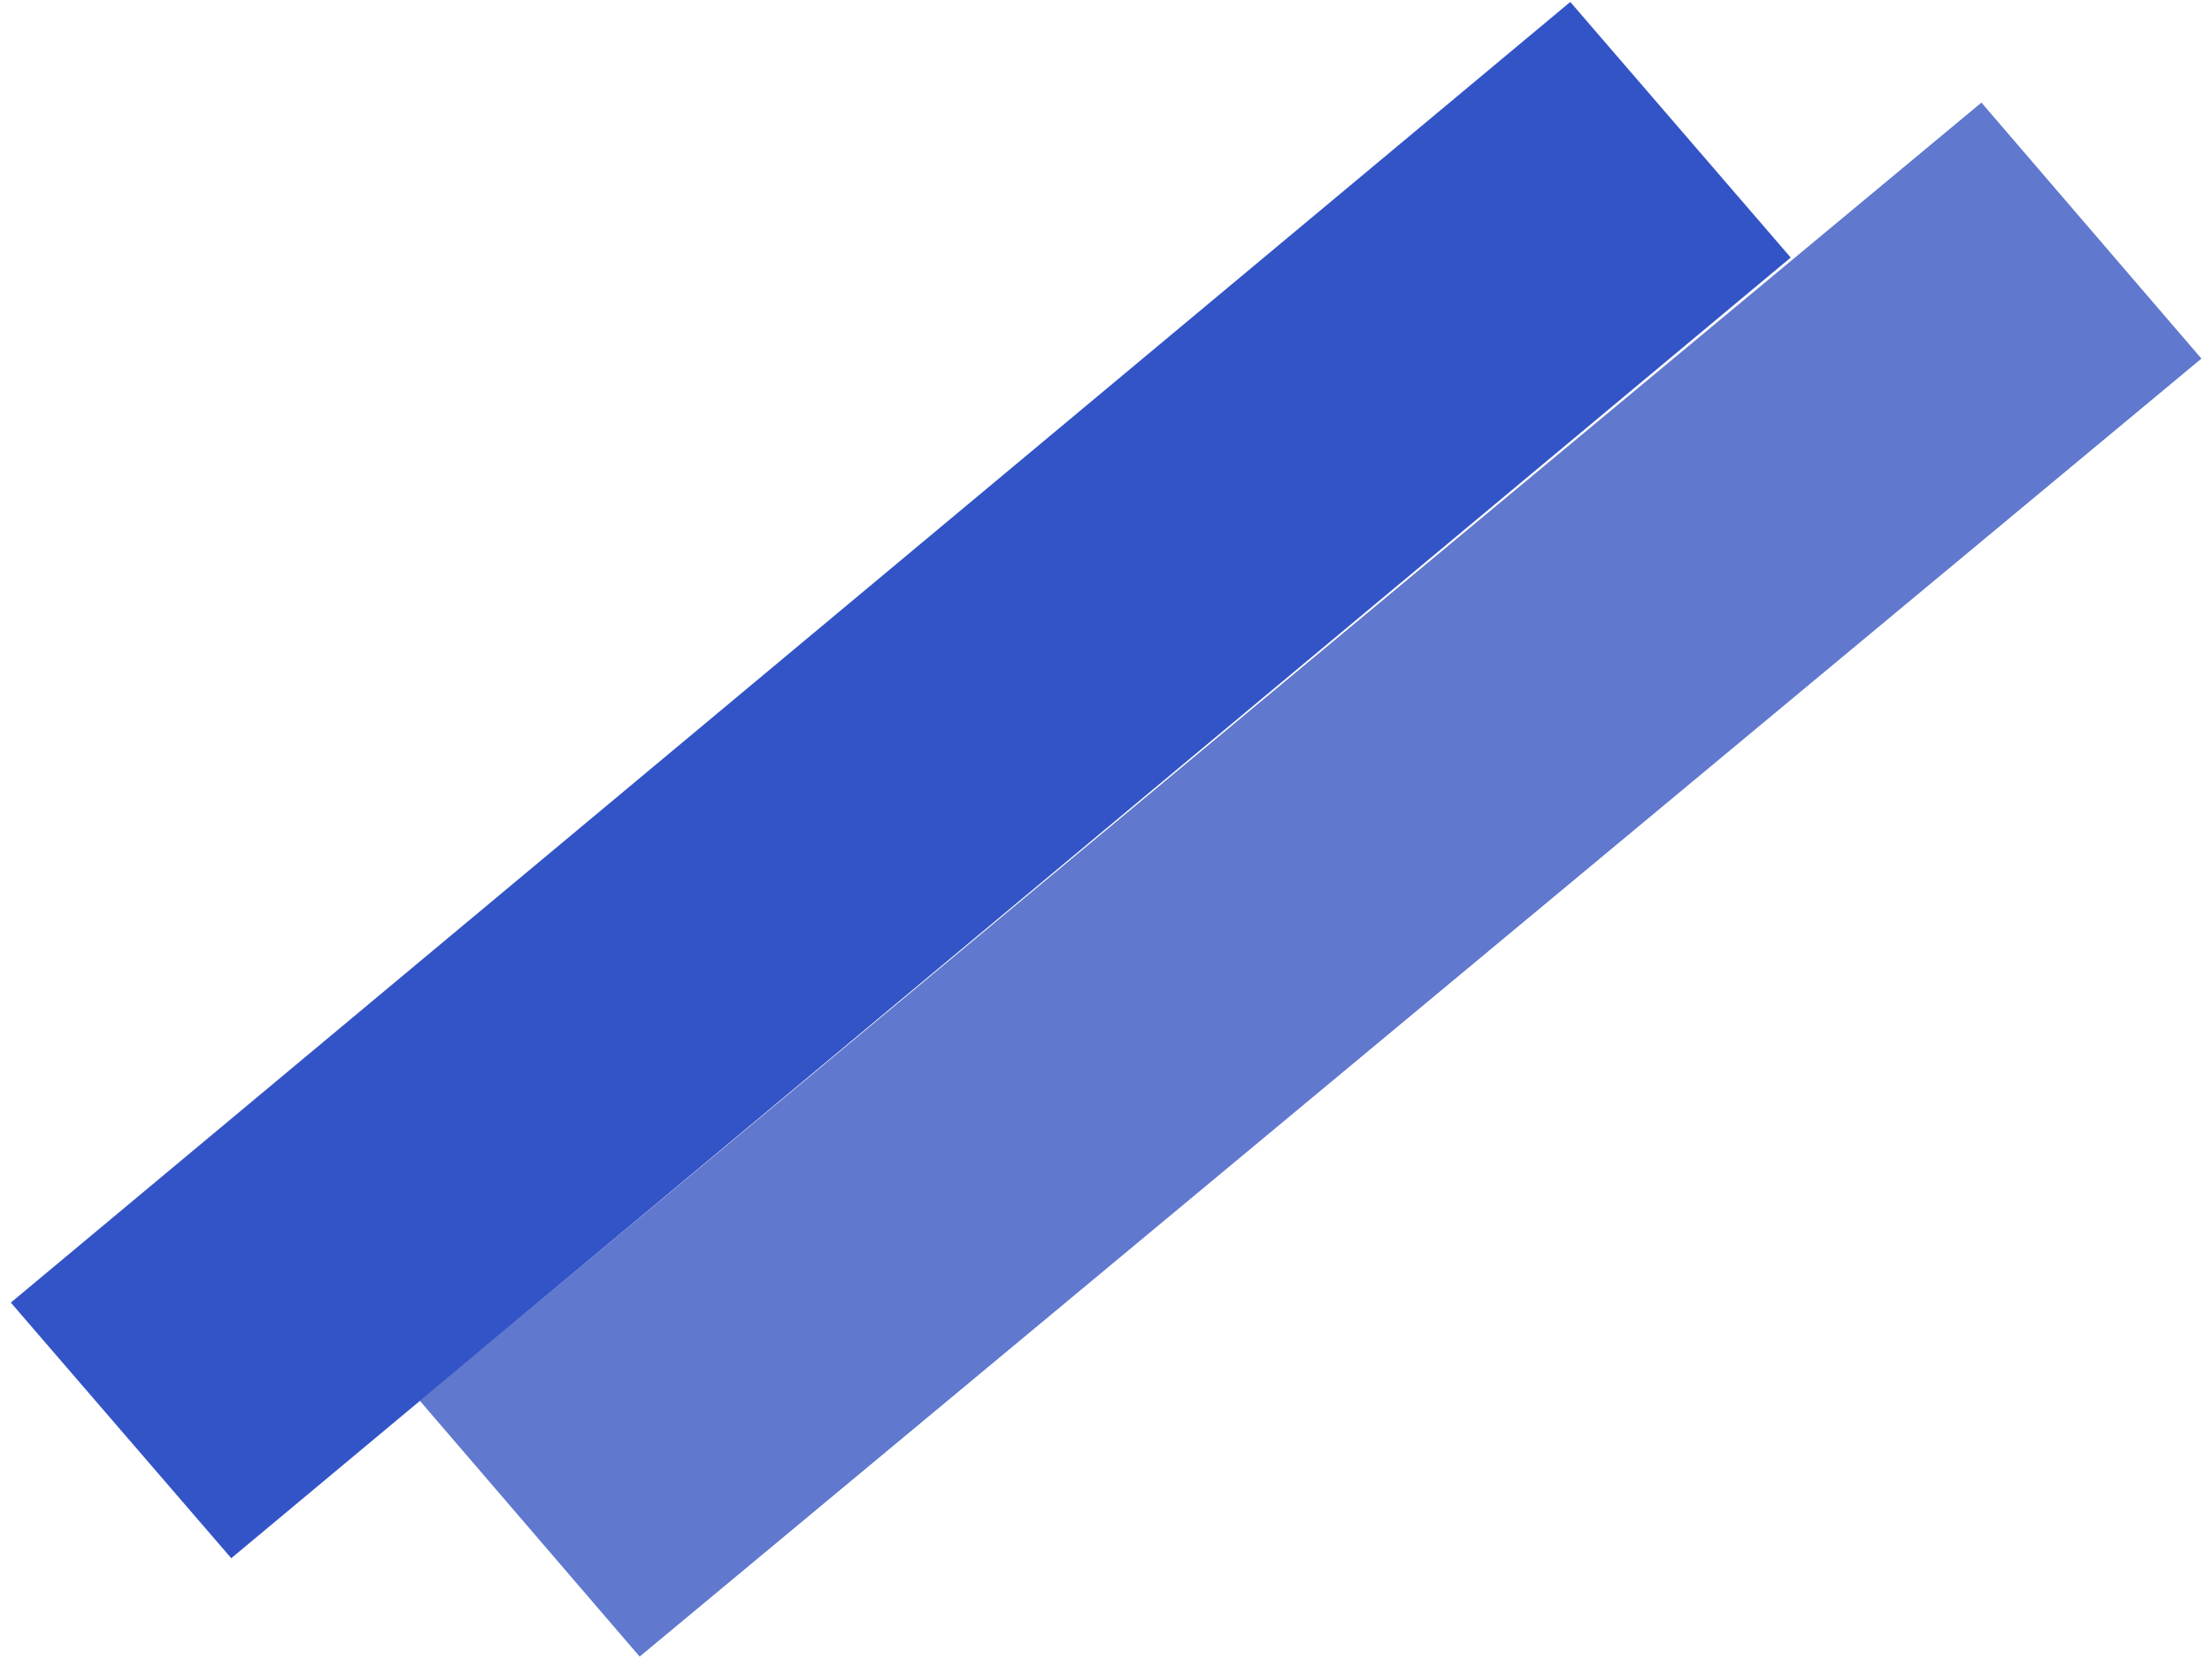 <svg width="132" height="99" viewBox="0 0 132 99" fill="none" xmlns="http://www.w3.org/2000/svg">
<path d="M131.368 21.399L38.171 98.856L25.045 83.58L118.241 6.123L131.368 21.399Z" fill="#6078CD"/>
<path d="M106.86 15.369L13.8 92.986L0.646 77.732L93.706 0.116L106.86 15.369Z" fill="#3354C6"/>
</svg>
